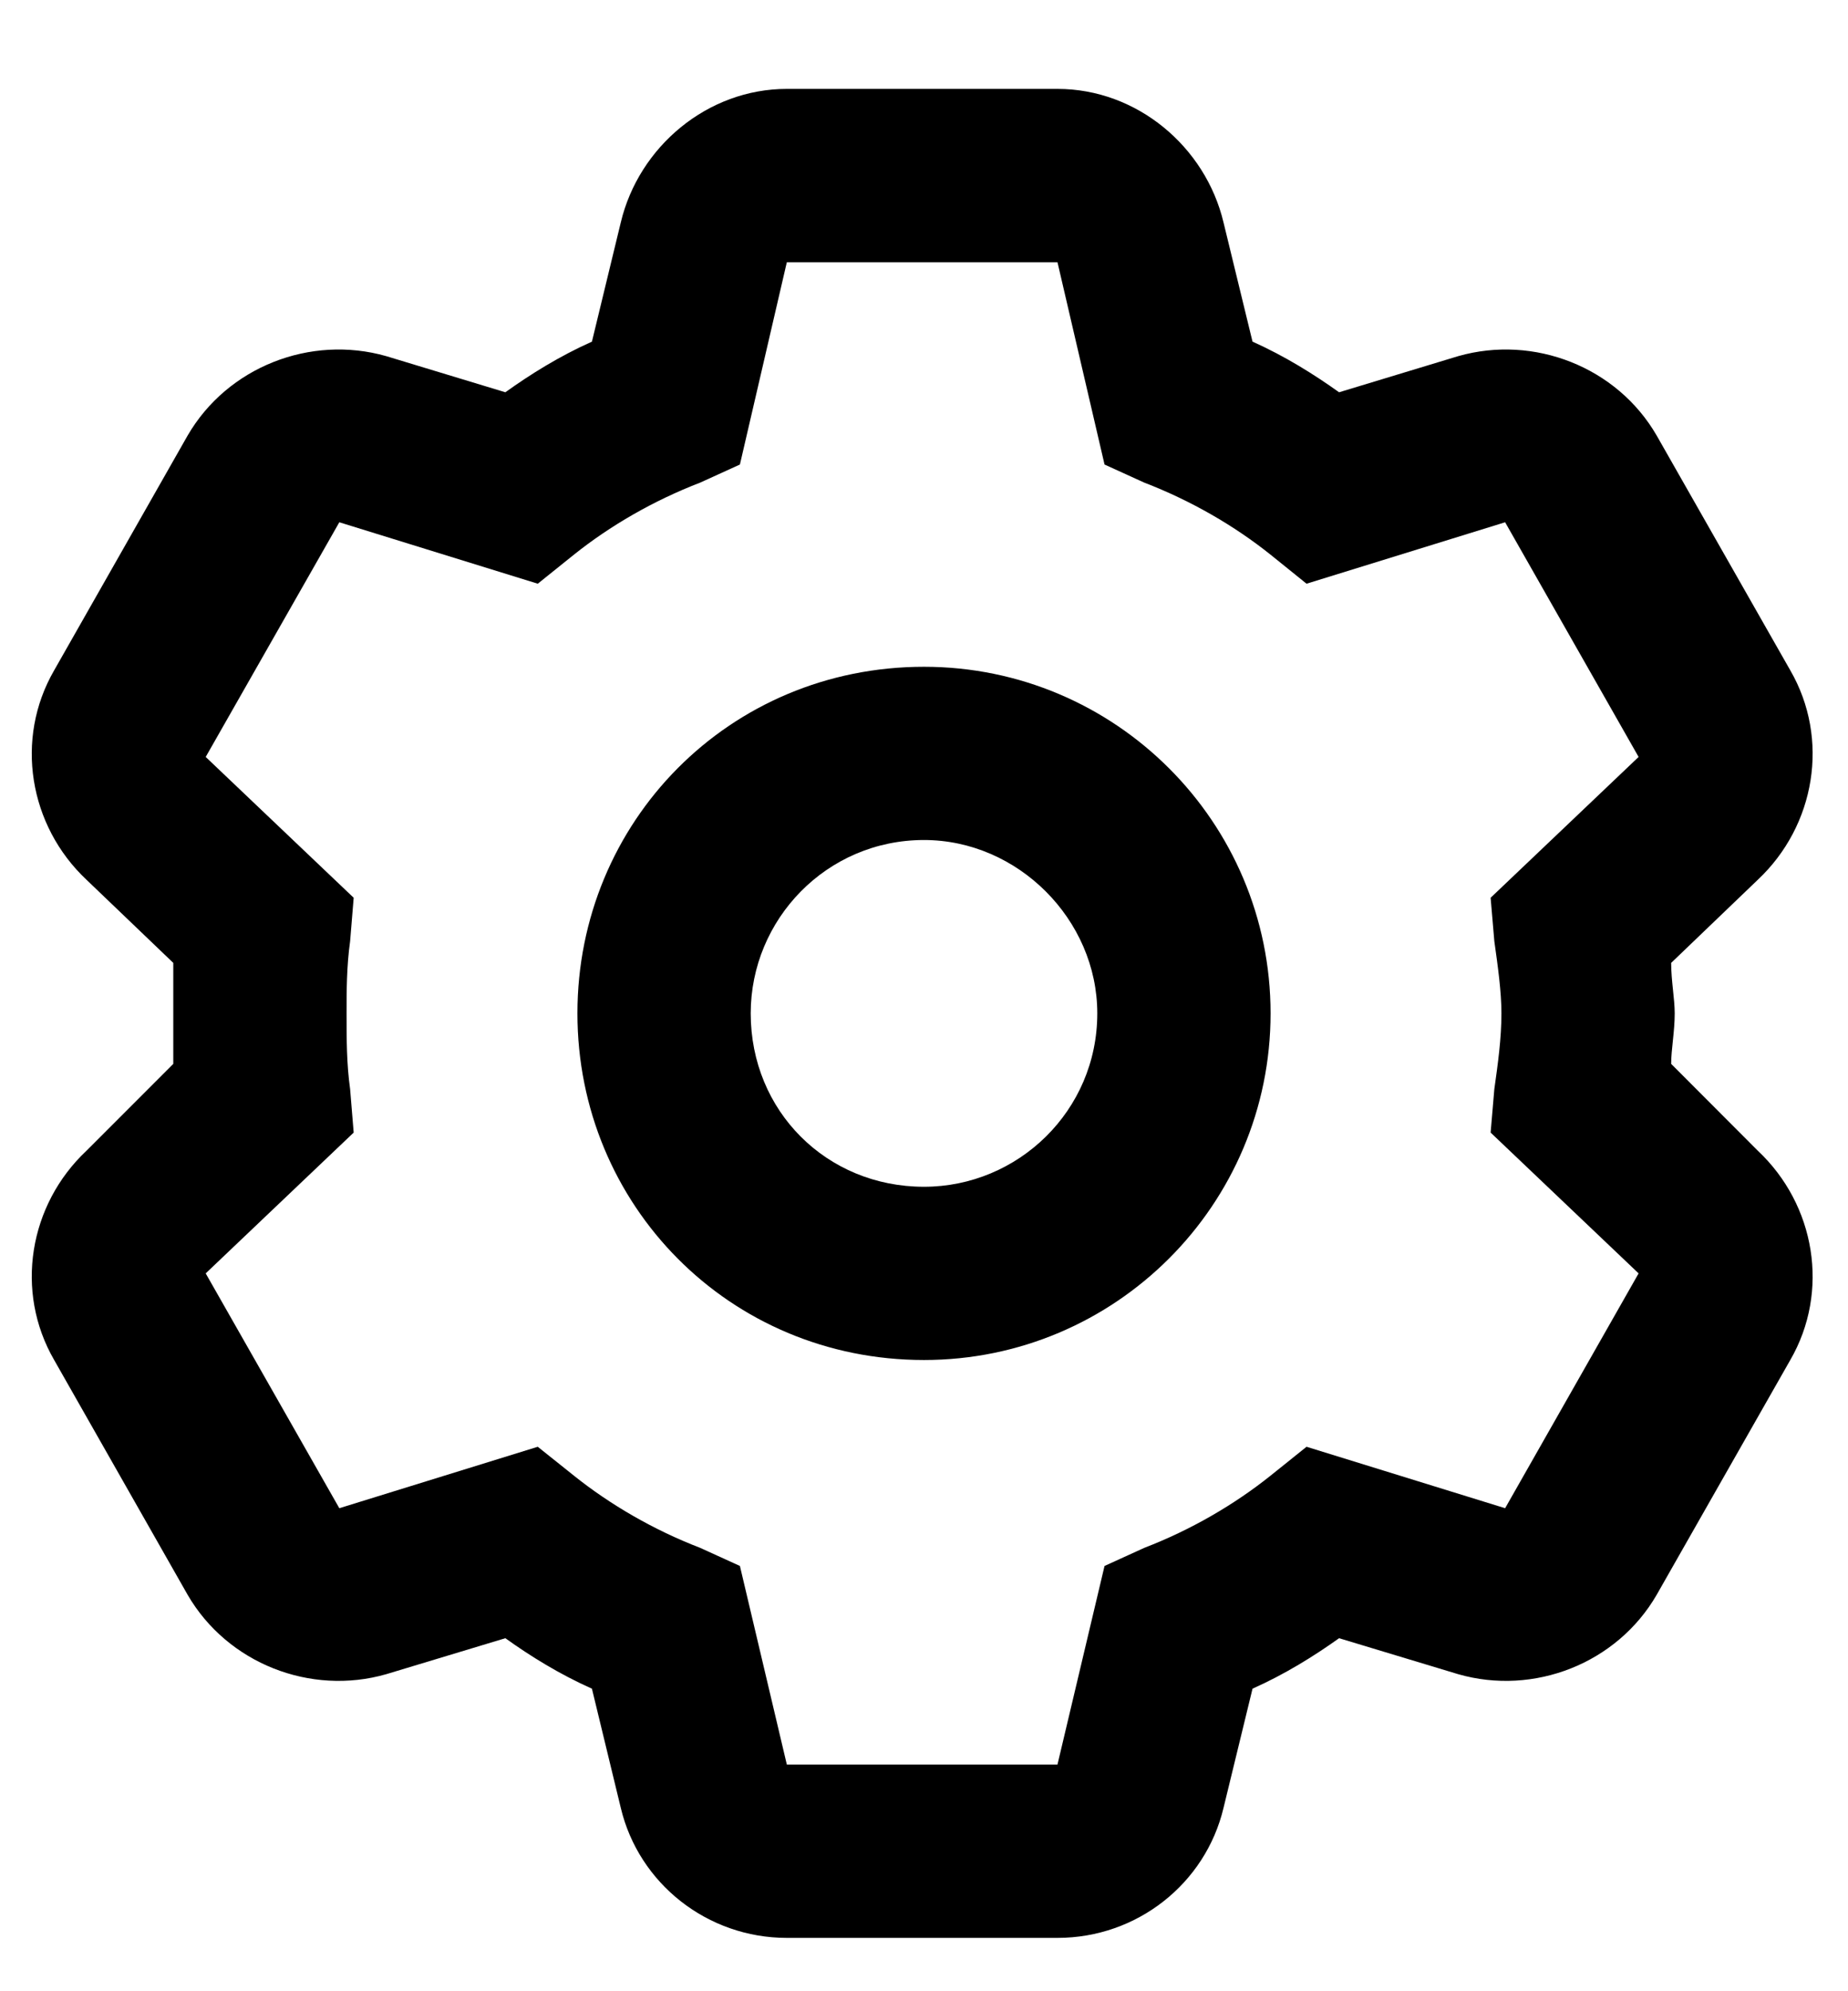 <svg width="13" height="14" viewBox="0 0 13 14" fill="inherit" xmlns="http://www.w3.org/2000/svg">
<path d="M4.062 7.125C4.062 5.779 5.129 4.688 6.5 4.688C7.846 4.688 8.938 5.779 8.938 7.125C8.938 8.471 7.846 9.562 6.5 9.562C5.129 9.562 4.062 8.471 4.062 7.125ZM6.5 5.906C5.814 5.906 5.281 6.465 5.281 7.125C5.281 7.811 5.814 8.344 6.5 8.344C7.16 8.344 7.719 7.811 7.719 7.125C7.719 6.465 7.16 5.906 6.5 5.906ZM7.439 0.625C7.998 0.625 8.48 1.031 8.607 1.564L8.811 2.402C9.039 2.504 9.242 2.631 9.42 2.758L10.258 2.504C10.791 2.352 11.375 2.58 11.654 3.062L12.594 4.713C12.873 5.195 12.771 5.805 12.365 6.186L11.756 6.77C11.756 6.896 11.781 7.023 11.781 7.125C11.781 7.252 11.756 7.379 11.756 7.48L12.365 8.09C12.771 8.471 12.873 9.08 12.594 9.562L11.654 11.213C11.375 11.695 10.791 11.924 10.258 11.771L9.42 11.518C9.242 11.645 9.039 11.771 8.811 11.873L8.607 12.711C8.48 13.244 7.998 13.625 7.439 13.625H5.535C4.977 13.625 4.494 13.244 4.367 12.711L4.164 11.873C3.936 11.771 3.732 11.645 3.555 11.518L2.717 11.771C2.184 11.924 1.6 11.695 1.32 11.213L0.381 9.562C0.102 9.08 0.203 8.471 0.609 8.09L1.219 7.48C1.219 7.379 1.219 7.252 1.219 7.125C1.219 7.023 1.219 6.896 1.219 6.77L0.609 6.186C0.203 5.805 0.102 5.195 0.381 4.713L1.32 3.062C1.6 2.58 2.184 2.352 2.717 2.504L3.555 2.758C3.732 2.631 3.936 2.504 4.164 2.402L4.367 1.564C4.494 1.031 4.977 0.625 5.535 0.625H7.439ZM5.205 3.266L4.926 3.393C4.596 3.52 4.291 3.697 4.037 3.9L3.783 4.104L2.387 3.672L1.447 5.322L2.488 6.312L2.463 6.617C2.438 6.795 2.438 6.973 2.438 7.125C2.438 7.303 2.438 7.48 2.463 7.658L2.488 7.963L1.447 8.953L2.387 10.604L3.783 10.172L4.037 10.375C4.291 10.578 4.596 10.756 4.926 10.883L5.205 11.01L5.535 12.406H7.439L7.77 11.01L8.049 10.883C8.379 10.756 8.684 10.578 8.938 10.375L9.191 10.172L10.588 10.604L11.527 8.953L10.486 7.963L10.512 7.658C10.537 7.48 10.562 7.303 10.562 7.125C10.562 6.973 10.537 6.795 10.512 6.617L10.486 6.312L11.527 5.322L10.588 3.672L9.191 4.104L8.938 3.9C8.684 3.697 8.379 3.52 8.049 3.393L7.77 3.266L7.439 1.844H5.535L5.205 3.266Z" fill="inherit"/>
</svg>
